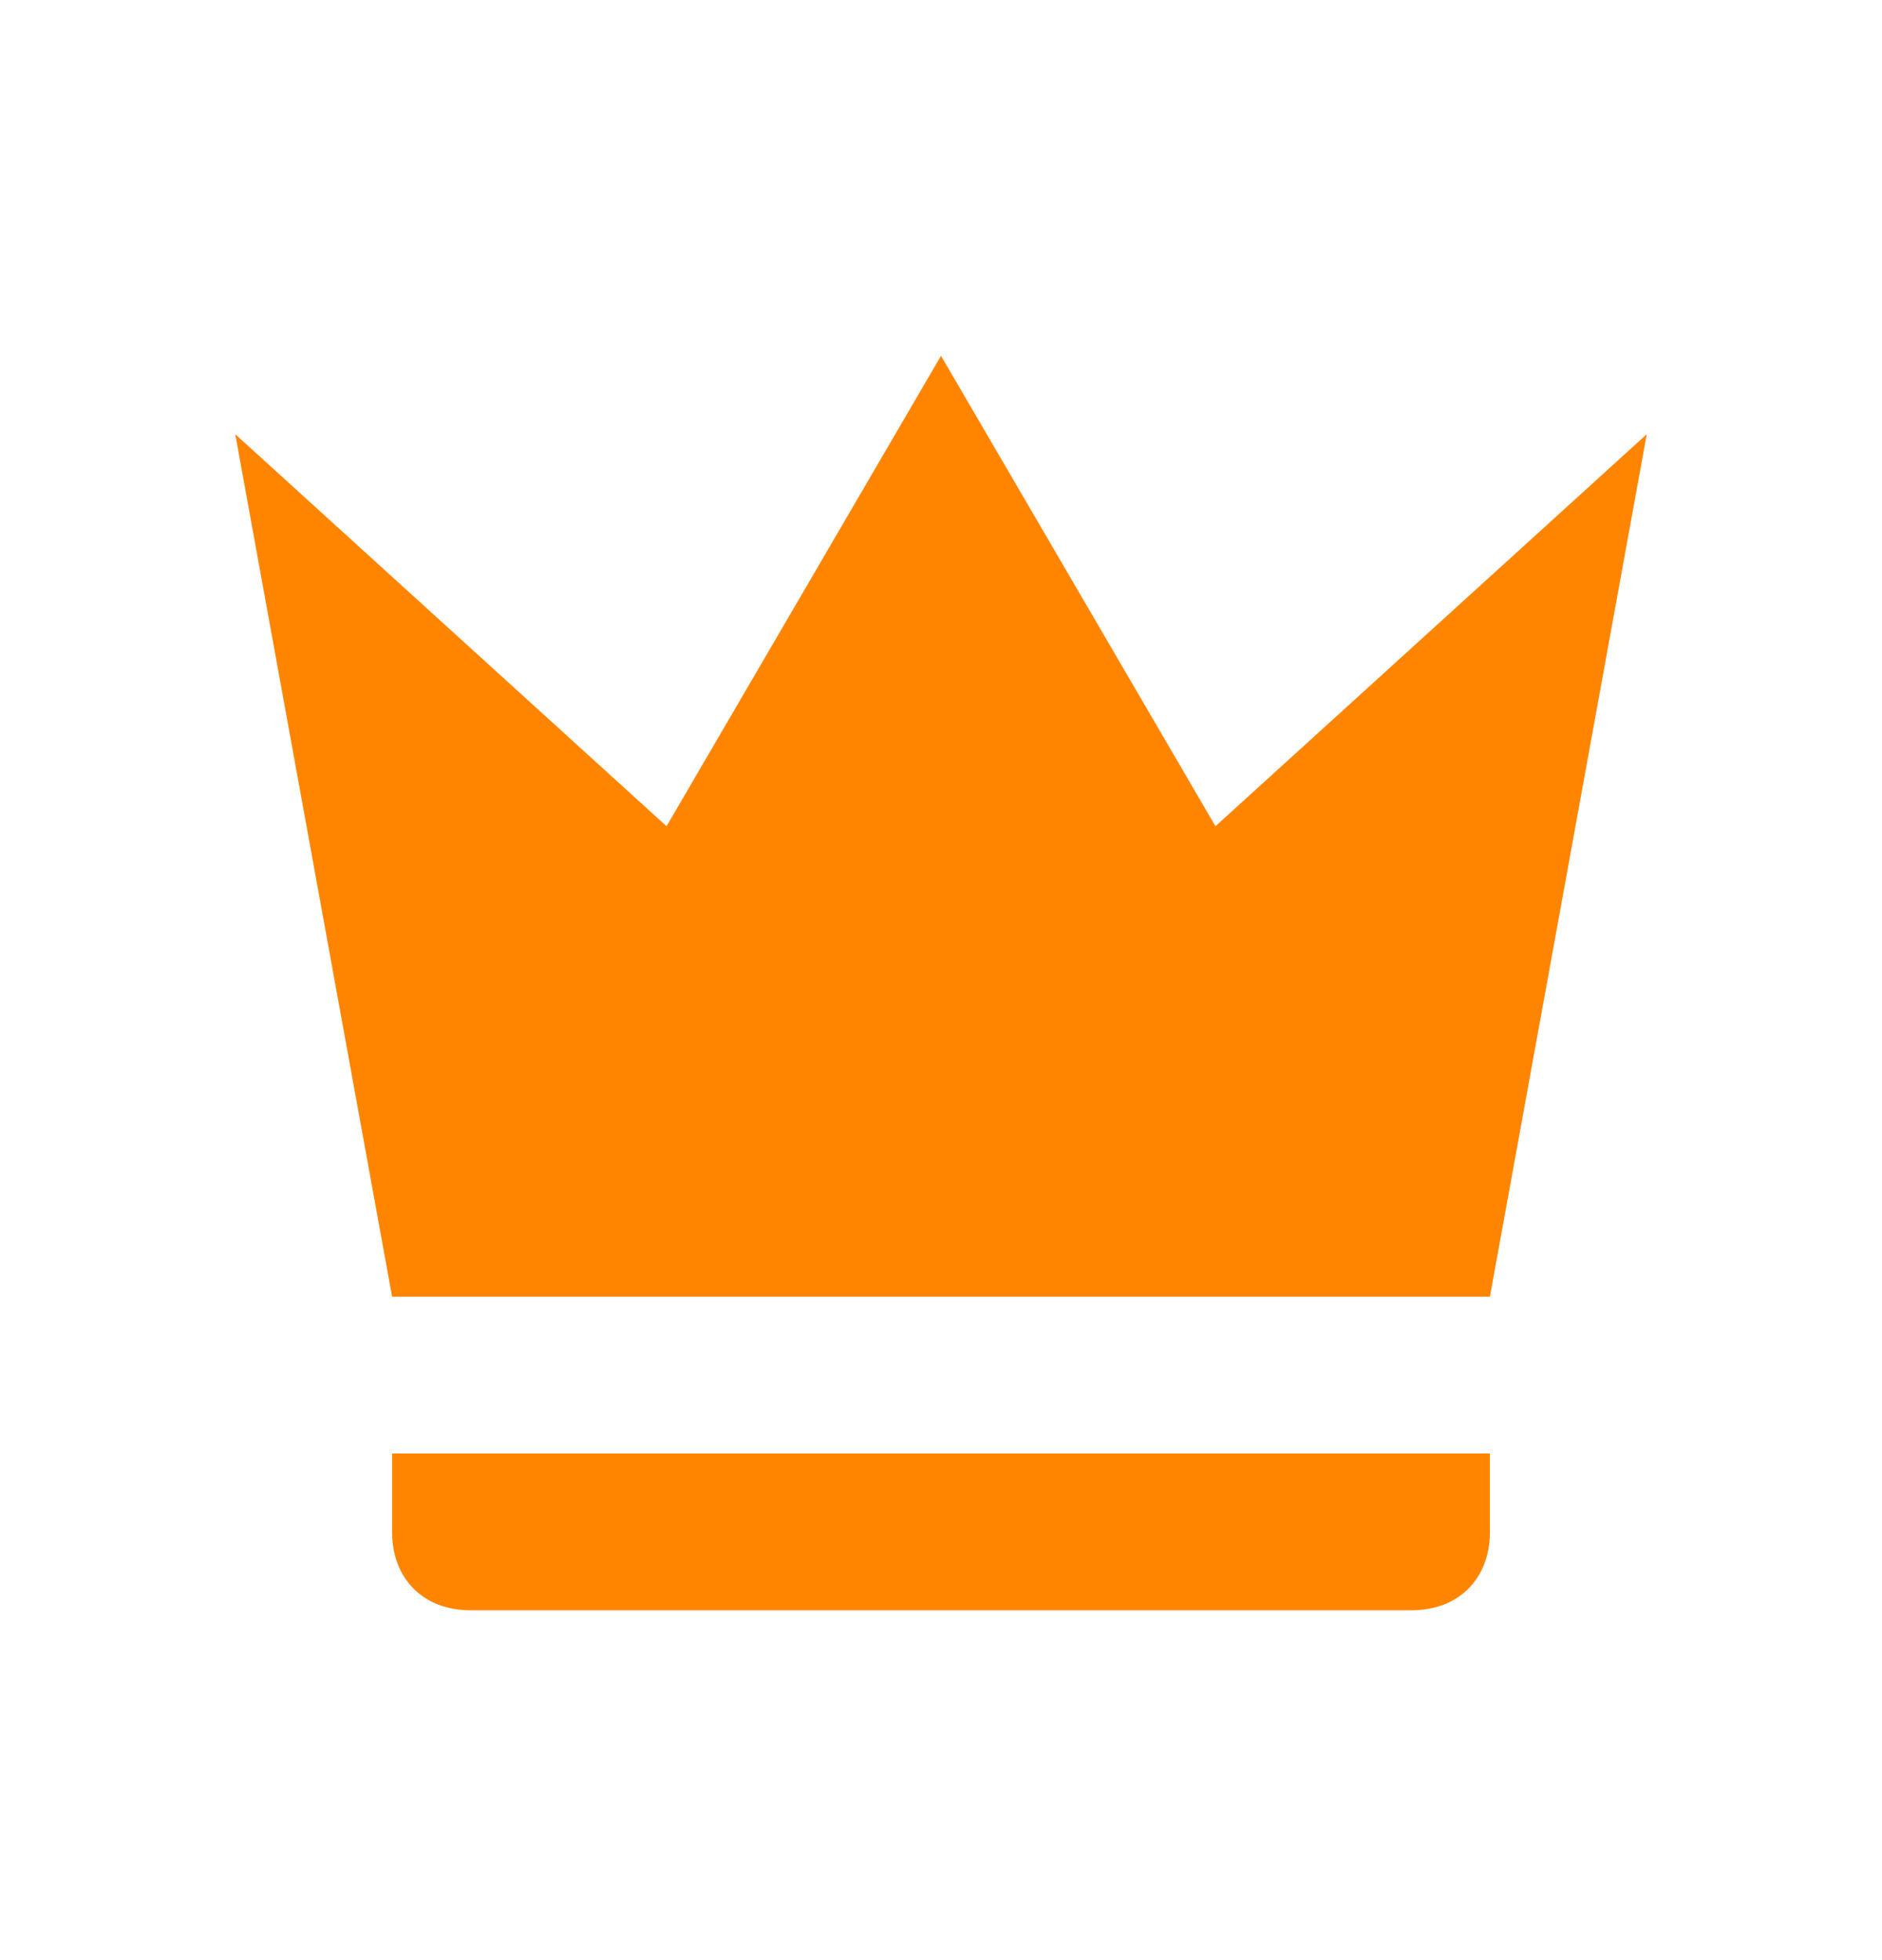 <svg width="24" height="25" viewBox="0 0 24 25" fill="none" xmlns="http://www.w3.org/2000/svg">
<g id="icone coroa">
<path id="Vector" d="M5 16.538L3 5.538L8.5 10.538L12 4.538L15.5 10.538L21 5.538L19 16.538H5ZM19 19.538C19 20.138 18.6 20.538 18 20.538H6C5.4 20.538 5 20.138 5 19.538V18.538H19V19.538Z" fill="#FF8500"/>
</g>
</svg>
